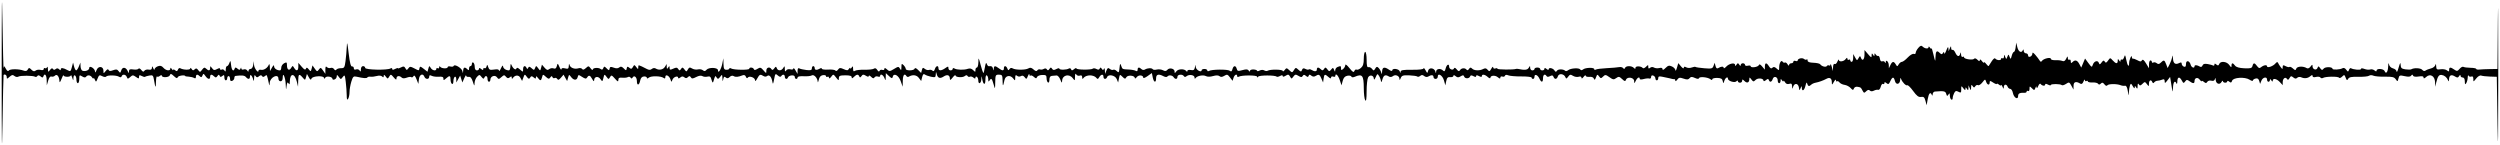 <svg width="465" height="27" viewBox="0 0 465 27" fill="none" xmlns="http://www.w3.org/2000/svg">
<path d="M0.665 13.952C0.869 13.717 1.251 13.959 1.251 14.324C1.251 14.719 1.302 14.715 1.776 14.287C2.197 13.906 2.376 13.876 2.69 14.136C2.905 14.315 3.231 14.367 3.414 14.254C3.787 14.023 6.146 14.037 6.527 14.273C6.661 14.355 6.849 14.297 6.945 14.142C7.064 13.949 7.251 13.969 7.536 14.204C7.865 14.476 7.975 14.478 8.063 14.216C8.294 13.532 8.661 13.923 8.684 14.878L8.707 15.87L8.962 14.987C9.124 14.422 9.342 14.153 9.567 14.239C9.76 14.313 10.057 14.235 10.226 14.066C10.59 13.701 11.018 14.222 11.057 15.076C11.073 15.438 11.194 15.312 11.438 14.68C11.634 14.17 11.803 13.873 11.815 14.018C11.826 14.164 12.132 14.283 12.496 14.283C12.86 14.283 13.169 14.164 13.184 14.018C13.198 13.873 13.306 14.051 13.422 14.415C13.631 15.067 13.634 15.068 13.66 14.465C13.695 13.657 14.216 13.996 14.216 14.827C14.216 15.182 14.335 15.473 14.48 15.473C14.626 15.473 14.745 15.115 14.745 14.677C14.745 13.944 14.788 13.908 15.282 14.214C15.644 14.438 15.882 14.458 16.01 14.274C16.283 13.882 16.839 13.952 17.132 14.415C17.27 14.633 17.393 14.693 17.405 14.547C17.418 14.402 17.526 14.521 17.645 14.812C17.847 15.304 17.882 15.29 18.153 14.603C18.41 13.951 18.511 13.9 19.01 14.167C19.32 14.333 19.649 14.368 19.74 14.244C19.956 13.948 21.649 13.968 22.138 14.271C22.384 14.424 22.556 14.398 22.623 14.197C22.775 13.74 23.394 13.818 23.586 14.319C23.739 14.717 23.789 14.718 24.224 14.323C24.651 13.937 24.753 13.935 25.277 14.303C25.802 14.67 25.858 14.669 25.858 14.288C25.858 13.959 25.965 13.924 26.352 14.131C26.624 14.277 26.895 14.348 26.953 14.289C27.012 14.23 27.381 14.124 27.773 14.053C28.422 13.935 28.501 14.012 28.649 14.896C28.902 16.414 28.989 16.494 29.012 15.23C29.023 14.588 29.111 14.14 29.207 14.236C29.302 14.332 29.541 14.277 29.736 14.115C29.931 13.953 30.091 13.928 30.091 14.06C30.091 14.486 31.423 14.434 31.589 14.001C31.723 13.652 31.833 13.674 32.34 14.15C32.807 14.588 32.964 14.629 33.075 14.339C33.184 14.056 34.457 13.893 34.457 14.162C34.457 14.193 34.754 14.237 35.118 14.259C35.482 14.282 35.928 14.392 36.11 14.505C36.321 14.636 36.441 14.561 36.441 14.298C36.441 13.808 36.745 13.765 37.173 14.194C37.408 14.43 37.523 14.395 37.656 14.05C37.814 13.639 37.864 13.647 38.209 14.138C38.654 14.774 39.087 14.845 39.087 14.282C39.087 13.8 39.396 13.771 39.839 14.214C40.1 14.475 40.223 14.462 40.441 14.148C40.654 13.84 40.745 13.828 40.852 14.095C40.958 14.357 41.077 14.365 41.361 14.129C41.66 13.881 41.733 13.93 41.733 14.382C41.733 14.691 41.852 14.944 41.997 14.944C42.143 14.944 42.262 14.765 42.262 14.547C42.262 14.328 42.381 14.15 42.526 14.15C42.672 14.15 42.791 14.384 42.791 14.671C42.791 15.025 42.918 15.143 43.188 15.039C43.406 14.955 43.585 14.721 43.585 14.518C43.585 14.316 43.674 14.138 43.783 14.124C44.954 13.969 45.486 14.023 45.735 14.323C46.142 14.813 46.495 14.769 46.495 14.229C46.495 13.665 46.923 14.077 47.1 14.811C47.19 15.183 47.238 15.105 47.262 14.547C47.288 13.961 47.36 13.853 47.537 14.133C47.73 14.437 47.856 14.448 48.171 14.186C48.451 13.954 48.616 13.943 48.744 14.15C48.873 14.359 49.025 14.356 49.286 14.139C49.658 13.831 49.646 13.807 50.026 15.605C50.107 15.99 50.146 15.939 50.169 15.416C50.213 14.368 51.787 13.608 51.787 14.635C51.787 14.902 51.965 15.12 52.184 15.12C52.433 15.12 52.582 14.866 52.585 14.436C52.592 13.241 53.096 14.405 53.148 15.737C53.189 16.794 53.207 16.826 53.305 16.019C53.386 15.35 53.478 15.21 53.655 15.49C53.837 15.777 53.897 15.708 53.903 15.208C53.924 13.522 54.826 13.551 55.228 15.25L55.437 16.134L55.464 15.01C55.494 13.746 55.624 13.653 56.288 14.418C56.749 14.95 56.751 14.95 56.92 14.352L57.09 13.753L57.441 14.379C57.715 14.869 57.825 14.919 57.944 14.609C58.131 14.12 60.251 14.018 60.258 14.497C60.26 14.706 60.338 14.691 60.489 14.452C60.732 14.068 61.841 14.262 61.841 14.688C61.841 14.82 62.02 14.858 62.238 14.775C62.456 14.691 62.635 14.434 62.635 14.203C62.635 13.865 62.708 13.883 63.015 14.298C63.388 14.801 63.403 14.802 63.767 14.31C64.107 13.851 64.154 13.932 64.311 15.236C64.405 16.021 64.485 17.14 64.489 17.722C64.493 18.503 64.562 18.676 64.751 18.383C64.892 18.165 65.01 17.598 65.012 17.122C65.014 16.647 65.165 15.776 65.347 15.187C65.641 14.234 65.751 14.133 66.339 14.269C67.626 14.566 68.205 14.605 68.331 14.402C68.4 14.289 68.665 14.228 68.92 14.267C69.174 14.305 69.697 14.246 70.082 14.137C70.506 14.016 70.899 14.053 71.075 14.229C71.287 14.441 71.368 14.416 71.374 14.137C71.381 13.846 71.472 13.87 71.748 14.234C72.101 14.7 72.122 14.7 72.401 14.234C72.672 13.78 72.719 13.788 73.218 14.377C73.622 14.855 73.747 14.902 73.747 14.576C73.747 14.095 74.294 14.009 74.71 14.424C74.893 14.607 75.209 14.613 75.661 14.441C76.034 14.299 76.417 14.262 76.513 14.357C76.608 14.453 76.783 14.374 76.902 14.183C77.055 13.935 77.218 14.09 77.466 14.72L77.814 15.605L77.914 14.745C78.019 13.843 78.663 13.553 78.943 14.282C79.143 14.803 79.833 14.795 79.833 14.273C79.833 13.973 79.953 13.928 80.296 14.103C80.55 14.233 81.146 14.309 81.618 14.271C82.249 14.221 82.478 14.312 82.478 14.614C82.478 14.977 82.536 14.974 82.962 14.588C83.621 13.992 83.801 14.037 83.801 14.796C83.801 15.151 83.92 15.515 84.066 15.605C84.215 15.698 84.331 15.481 84.331 15.107C84.331 14.743 84.45 14.372 84.595 14.282C84.742 14.192 84.864 14.392 84.869 14.73L84.879 15.341L85.234 14.7L85.589 14.059L85.796 14.7L86.003 15.341L86.346 14.547C86.534 14.11 86.693 13.892 86.7 14.06C86.707 14.23 86.92 14.337 87.175 14.298C87.501 14.249 87.728 14.511 87.941 15.182C88.217 16.052 88.246 16.073 88.272 15.426C88.287 15.036 88.5 14.517 88.744 14.272C89.162 13.855 89.213 13.858 89.569 14.319C89.835 14.666 89.984 14.714 90.072 14.481C90.267 13.96 90.681 14.095 90.681 14.679C90.681 14.97 90.8 15.208 90.945 15.208C91.091 15.208 91.21 15.036 91.21 14.825C91.21 14.184 92.063 13.866 92.432 14.37C92.725 14.771 92.789 14.769 93.265 14.338C93.725 13.921 93.815 13.915 94.117 14.279C94.374 14.589 94.541 14.614 94.817 14.385C95.093 14.156 95.179 14.171 95.183 14.448C95.185 14.685 95.254 14.712 95.381 14.528C95.797 13.92 96.489 13.897 96.801 14.481L97.109 15.056L97.353 14.405C97.592 13.764 97.602 13.761 97.985 14.281C98.308 14.719 98.414 14.745 98.608 14.43C98.802 14.117 98.914 14.111 99.259 14.398C99.605 14.684 99.678 14.681 99.685 14.381C99.691 14.121 99.793 14.149 100.045 14.481C100.504 15.085 100.641 15.065 100.825 14.363C100.975 13.791 100.984 13.79 101.533 14.287C102.011 14.719 102.128 14.736 102.359 14.404C102.563 14.109 102.659 14.097 102.762 14.35C102.836 14.533 103.019 14.607 103.168 14.515C103.318 14.422 103.533 14.497 103.646 14.681C103.802 14.932 103.974 14.875 104.336 14.452L104.819 13.888L105.152 14.482L105.486 15.076L105.665 14.442C105.835 13.84 105.862 13.832 106.2 14.294C106.688 14.961 107.274 14.997 107.438 14.369C107.569 13.866 107.6 13.864 108.278 14.308C108.825 14.666 109.028 14.695 109.187 14.437C109.513 13.91 109.747 13.969 110.139 14.679C110.392 15.136 110.508 15.206 110.515 14.906C110.529 14.234 111.258 14.107 111.676 14.703C112.037 15.22 112.053 15.214 112.234 14.494C112.415 13.773 112.429 13.767 112.81 14.283C113.176 14.778 113.217 14.782 113.463 14.349C113.702 13.927 113.782 13.951 114.365 14.613C114.899 15.22 115.007 15.26 115.014 14.858C115.02 14.49 115.196 14.393 115.75 14.451C116.15 14.493 116.618 14.441 116.79 14.334C116.962 14.228 117.185 14.275 117.286 14.438C117.419 14.653 117.526 14.645 117.672 14.409C117.97 13.925 118.462 14.35 118.462 15.092C118.462 15.973 118.89 15.909 119.072 15.001C119.172 14.502 119.395 14.252 119.767 14.224C120.068 14.201 120.314 14.309 120.314 14.463C120.314 14.648 120.44 14.639 120.684 14.437C121.11 14.083 122.934 14.12 123.423 14.492C123.654 14.668 123.753 14.618 123.753 14.323C123.753 13.725 124.485 14.067 124.709 14.77C124.881 15.311 124.899 15.314 125.068 14.834C125.256 14.301 126.135 14.001 126.135 14.47C126.135 14.634 126.294 14.612 126.532 14.415C126.822 14.173 127.022 14.163 127.279 14.376C127.535 14.589 127.715 14.58 127.951 14.345C128.204 14.091 128.32 14.098 128.492 14.376C128.672 14.667 128.846 14.659 129.489 14.327C129.983 14.071 130.405 14.01 130.646 14.158C130.855 14.287 131.279 14.329 131.589 14.251C132.038 14.139 132.193 14.262 132.351 14.858C132.477 15.332 132.594 15.46 132.671 15.209C133.042 13.985 133.025 14.007 133.298 14.422C133.516 14.755 133.61 14.737 133.945 14.298C134.319 13.807 134.338 13.819 134.373 14.563C134.403 15.211 134.428 15.239 134.526 14.73C134.615 14.259 134.722 14.186 134.991 14.408C135.247 14.622 135.44 14.597 135.721 14.316C135.952 14.085 136.242 14.02 136.454 14.151C136.815 14.373 137.297 14.333 138.105 14.013C138.412 13.892 138.623 13.98 138.737 14.277C138.84 14.547 138.976 14.614 139.079 14.447C139.333 14.037 140.421 14.408 140.433 14.909C140.44 15.185 140.585 15.079 140.838 14.613C141.266 13.825 141.41 13.766 142.001 14.139C142.241 14.291 142.505 14.288 142.693 14.132C143.074 13.817 143.503 14.294 143.661 15.209C143.754 15.745 143.815 15.656 143.986 14.737C144.184 13.674 144.226 13.63 144.665 14.026C144.974 14.306 145.191 14.354 145.306 14.168C145.562 13.754 145.978 13.825 145.978 14.283C145.978 14.728 146.415 14.826 146.553 14.412C146.701 13.966 147.831 13.865 147.831 14.298C147.831 14.508 147.95 14.68 148.095 14.68C148.241 14.68 148.36 14.552 148.36 14.395C148.36 14.226 148.818 14.139 149.495 14.18C150.119 14.219 150.792 14.15 150.99 14.028C151.384 13.784 152.041 14.477 152.095 15.193C152.112 15.42 152.202 15.26 152.294 14.838C152.408 14.311 152.647 14.042 153.056 13.98C153.384 13.93 153.651 14.015 153.651 14.168C153.651 14.321 153.77 14.373 153.916 14.283C154.062 14.193 154.184 14.275 154.189 14.466C154.194 14.675 154.356 14.603 154.599 14.283C154.997 13.759 155.006 13.761 155.511 14.415C155.978 15.021 156.021 15.032 156.028 14.547C156.033 14.099 156.215 14.017 157.224 14.011C158.049 14.006 158.414 14.114 158.414 14.361C158.414 14.635 158.51 14.621 158.83 14.302C159.331 13.8 159.647 13.773 159.827 14.217C159.928 14.466 160.03 14.449 160.238 14.151C160.466 13.823 160.608 13.812 161.052 14.087C161.407 14.307 161.589 14.323 161.589 14.134C161.589 13.977 161.785 14.044 162.024 14.283C162.352 14.611 162.509 14.639 162.659 14.396C162.769 14.219 163.049 14.147 163.282 14.236C163.515 14.325 163.706 14.283 163.706 14.142C163.706 13.653 164.253 13.889 164.491 14.481C164.72 15.051 164.731 15.044 164.747 14.339L164.764 13.601L165.359 14.157C165.841 14.608 165.97 14.638 166.037 14.318C166.205 13.505 167.13 13.973 167.518 15.066L167.897 16.135L167.918 15.01C167.938 13.943 168.239 13.567 168.603 14.155C168.694 14.303 168.88 14.355 169.015 14.272C169.714 13.84 170.477 13.923 170.895 14.477L171.338 15.064L171.521 14.335C171.646 13.839 171.799 13.684 172.004 13.848C172.169 13.981 172.691 14.172 173.164 14.273C173.936 14.438 174.027 14.394 174.055 13.841C174.082 13.297 174.101 13.287 174.218 13.754C174.412 14.53 174.828 14.685 175.512 14.237C176.189 13.793 176.667 13.955 176.676 14.629C176.681 14.979 176.795 14.931 177.199 14.415C177.484 14.051 177.719 13.877 177.723 14.027C177.731 14.398 179.048 14.482 179.463 14.138C179.697 13.944 179.85 13.945 179.972 14.142C180.068 14.297 180.262 14.352 180.404 14.264C180.546 14.177 180.835 14.249 181.047 14.425C181.34 14.667 181.433 14.669 181.433 14.432C181.433 14.26 181.552 14.193 181.697 14.283C181.843 14.372 181.962 14.677 181.962 14.96C181.962 15.761 182.487 15.562 182.527 14.746C182.562 14.033 182.565 14.031 182.682 14.68C182.885 15.813 183.285 15.925 183.285 14.849C183.285 14.253 183.391 13.92 183.549 14.018C183.695 14.108 183.816 14.442 183.818 14.761C183.821 15.222 183.873 15.261 184.068 14.952C184.378 14.462 184.495 14.584 184.825 15.738C185.087 16.657 185.089 16.654 185.113 15.275C185.135 13.976 185.18 13.886 185.798 13.886C186.397 13.886 186.462 13.993 186.481 15.01C186.502 16.164 186.56 16.143 186.838 14.878C187.027 14.024 187.916 13.88 188.473 14.613C188.796 15.04 188.825 15.027 188.833 14.449C188.839 13.968 188.921 13.887 189.181 14.103C189.384 14.271 189.67 14.292 189.893 14.154C190.141 14.001 190.376 14.073 190.593 14.368C190.89 14.77 190.946 14.75 191.187 14.15C191.334 13.787 191.461 13.658 191.47 13.864C191.479 14.07 191.566 14.159 191.664 14.062C191.761 13.964 192.044 14.069 192.293 14.293C192.669 14.634 192.768 14.641 192.885 14.335C192.963 14.133 193.394 13.957 193.844 13.944C194.535 13.925 194.662 14.019 194.662 14.549C194.662 14.895 194.781 15.251 194.926 15.341C195.076 15.434 195.191 15.211 195.191 14.827C195.191 14.374 195.344 14.137 195.654 14.11C195.909 14.088 196.296 14.055 196.514 14.038C196.732 14.02 197.051 14.366 197.221 14.806C197.473 15.453 197.536 15.498 197.552 15.043C197.591 13.961 198.856 13.647 199.539 14.55C199.922 15.057 199.937 15.046 199.949 14.283C199.958 13.718 200.029 13.595 200.195 13.858C200.324 14.061 200.62 14.154 200.853 14.065C201.139 13.955 201.279 14.05 201.285 14.357C201.292 14.755 201.333 14.763 201.616 14.415C201.793 14.197 202.295 14.018 202.732 14.018C203.168 14.018 203.674 14.197 203.856 14.415C204.148 14.765 204.22 14.757 204.465 14.349C204.805 13.781 205.245 13.744 205.245 14.283C205.245 14.767 205.741 14.81 205.921 14.34C206.151 13.741 207.424 13.998 207.711 14.702L207.973 15.341L208.13 14.566C208.284 13.81 208.3 13.803 208.78 14.283C209.214 14.717 209.299 14.727 209.501 14.366C209.761 13.9 211.061 14.021 211.074 14.512C211.079 14.677 211.243 14.601 211.438 14.344C211.793 13.876 212.653 13.959 212.653 14.461C212.653 14.601 213.012 14.46 213.45 14.149L214.246 13.582L214.409 14.395C214.604 15.372 215.035 15.477 215.035 14.547C215.035 13.82 215.505 13.694 216.409 14.178C216.709 14.338 217.028 14.368 217.119 14.244C217.363 13.909 218.047 13.97 218.289 14.349C218.58 14.804 219.003 14.765 219.003 14.283C219.003 13.833 219.94 13.74 220.202 14.163C220.317 14.35 220.479 14.354 220.693 14.176C221.169 13.781 222.178 13.936 222.183 14.405C222.186 14.664 222.257 14.707 222.381 14.524C222.671 14.094 223.789 13.88 224.304 14.155C224.58 14.303 225.098 14.3 225.63 14.147C226.207 13.982 226.615 13.99 226.834 14.171C227.065 14.363 227.333 14.342 227.726 14.1C228.223 13.794 228.343 13.828 228.773 14.393L229.259 15.032L229.441 14.459C229.627 13.873 230.116 13.661 230.116 14.166C230.116 14.32 230.245 14.366 230.404 14.269C230.901 13.961 233.82 13.959 233.824 14.266C233.827 14.459 233.889 14.457 234.023 14.259C234.216 13.971 237.162 13.966 237.449 14.253C237.529 14.332 237.816 14.278 238.088 14.133C238.424 13.953 238.583 13.957 238.583 14.144C238.583 14.318 238.785 14.296 239.126 14.087C239.589 13.804 239.711 13.826 239.944 14.236C240.208 14.701 240.229 14.701 240.574 14.236C240.886 13.816 241.006 13.8 241.512 14.11C241.981 14.396 242.133 14.399 242.302 14.127C242.468 13.859 242.592 13.856 242.902 14.113C243.213 14.371 243.317 14.367 243.409 14.096C243.498 13.83 243.608 13.824 243.906 14.07C244.154 14.274 244.426 14.299 244.677 14.14C245.28 13.759 245.452 13.832 245.784 14.614L246.093 15.342L246.192 14.614C246.307 13.769 246.435 13.728 247.095 14.325C247.429 14.627 247.578 14.659 247.578 14.429C247.578 14.241 247.752 14.161 247.975 14.247C248.194 14.331 248.372 14.284 248.372 14.143C248.372 13.512 248.891 13.979 249.191 14.879L249.522 15.871L249.741 15.042C249.895 14.456 250.15 14.177 250.611 14.088C250.97 14.02 251.305 14.086 251.355 14.237C251.411 14.405 251.646 14.425 251.96 14.291C253.393 13.675 253.653 13.998 253.664 16.4C253.668 17.419 253.787 18.431 253.928 18.649C254.106 18.924 254.186 18.411 254.189 16.978C254.191 15.841 254.314 14.684 254.462 14.408C254.772 13.828 255.505 13.988 255.537 14.643C255.551 14.912 255.68 14.805 255.877 14.36C256.182 13.674 256.209 13.665 256.517 14.158C256.694 14.441 256.85 14.883 256.863 15.14C256.876 15.397 256.996 15.23 257.129 14.77C257.366 13.952 257.684 13.818 258.372 14.248C258.562 14.367 258.87 14.332 259.066 14.17C259.52 13.793 260.274 14.082 260.295 14.643C260.308 14.962 260.372 14.929 260.537 14.52C260.729 14.045 260.961 13.97 262.11 14.014C262.85 14.043 263.534 14.144 263.629 14.239C263.724 14.334 263.961 14.279 264.157 14.117C264.419 13.899 264.612 13.906 264.897 14.142C265.115 14.323 265.431 14.369 265.625 14.248C266.2 13.889 266.628 13.914 266.628 14.307C266.628 14.512 266.807 14.681 267.025 14.681C267.244 14.681 267.422 14.493 267.422 14.264C267.422 13.479 268.311 14.005 268.574 14.946L268.834 15.871L268.998 15.078C269.126 14.455 269.288 14.297 269.747 14.347C270.069 14.381 270.333 14.277 270.333 14.116C270.333 13.923 270.476 13.941 270.751 14.169C271.083 14.444 271.276 14.45 271.683 14.196C272.098 13.936 272.224 13.947 272.341 14.252C272.508 14.687 273.298 14.648 273.448 14.197C273.521 13.979 273.696 13.969 274.058 14.163C274.412 14.352 274.566 14.349 274.566 14.151C274.566 13.95 274.719 13.95 275.095 14.151C275.454 14.343 275.624 14.346 275.624 14.16C275.624 13.748 276.183 13.831 276.728 14.324C276.994 14.565 277.212 14.633 277.212 14.476C277.212 14.014 278.099 13.947 278.601 14.371C278.943 14.66 279.064 14.675 279.064 14.428C279.064 14.245 279.235 14.16 279.444 14.24C279.653 14.32 279.868 14.252 279.923 14.089C279.986 13.9 280.209 13.871 280.535 14.011C280.817 14.132 281.911 14.224 282.966 14.215C284.021 14.206 284.885 14.307 284.885 14.439C284.885 14.572 285.004 14.68 285.149 14.68C285.295 14.68 285.414 14.492 285.414 14.261C285.414 13.684 286.018 13.927 286.336 14.631C286.685 15.403 287.001 15.364 287.001 14.548C287.001 13.879 287.362 13.664 287.663 14.152C287.772 14.327 287.993 14.329 288.314 14.157C288.676 13.963 288.839 13.997 288.951 14.288C289.16 14.834 289.581 14.778 289.771 14.178C289.957 13.592 290.921 13.716 291.167 14.357C291.296 14.692 291.377 14.676 291.681 14.261C291.988 13.84 292.121 13.817 292.581 14.104C292.877 14.289 293.351 14.368 293.632 14.278C293.961 14.174 294.148 14.241 294.154 14.464C294.159 14.681 294.308 14.62 294.55 14.299C294.764 14.017 294.939 13.917 294.939 14.077C294.939 14.238 295.246 14.335 295.622 14.294C296.044 14.248 296.364 14.374 296.46 14.624C296.58 14.936 296.671 14.883 296.854 14.392C297.072 13.808 297.12 13.792 297.425 14.206C297.73 14.618 297.795 14.621 298.178 14.238C298.561 13.855 298.664 13.865 299.353 14.356C300.016 14.829 300.171 14.849 300.616 14.523C301.063 14.197 301.193 14.217 301.702 14.695C302.197 15.161 302.302 15.18 302.437 14.829C302.677 14.202 303.93 14.4 303.953 15.069C303.97 15.577 303.986 15.574 304.258 15.011C304.546 14.414 304.993 14.201 304.993 14.662C304.993 14.804 305.301 14.821 305.721 14.703C306.121 14.59 306.597 14.548 306.779 14.611C306.961 14.673 307.11 14.54 307.11 14.314C307.11 14.057 307.259 13.96 307.507 14.056C307.725 14.139 307.903 14.374 307.903 14.576C307.903 14.779 308.023 14.945 308.168 14.945C308.314 14.945 308.433 14.757 308.433 14.527C308.433 14.197 308.606 14.147 309.259 14.291C309.714 14.39 310.279 14.51 310.516 14.556C310.753 14.602 311.006 14.663 311.078 14.691C311.151 14.72 311.3 14.729 311.409 14.712C311.518 14.694 311.608 14.822 311.608 14.995C311.608 15.169 311.768 15.091 311.964 14.823C312.266 14.41 312.445 14.379 313.138 14.621C313.778 14.844 314.022 14.827 314.257 14.543C314.498 14.253 314.696 14.243 315.245 14.494C315.717 14.709 315.96 14.719 316.025 14.526C316.134 14.199 317.669 14.358 318.156 14.746C318.377 14.922 318.487 14.92 318.487 14.739C318.487 14.59 318.898 14.48 319.401 14.494C320.1 14.514 320.342 14.648 320.426 15.063C320.533 15.588 320.543 15.586 320.733 15.011C320.921 14.441 321.397 14.174 321.397 14.638C321.397 15.062 322.631 15.458 322.952 15.136C323.141 14.947 323.249 14.938 323.249 15.113C323.249 15.263 323.428 15.386 323.646 15.386C323.864 15.386 324.043 15.219 324.043 15.014C324.043 14.715 324.124 14.724 324.461 15.061C324.94 15.539 325.362 15.387 325.374 14.731C325.381 14.332 325.424 14.338 325.758 14.779C326.095 15.224 326.174 15.233 326.539 14.868C326.962 14.445 328.012 14.545 328.012 15.008C328.012 15.155 328.21 15.111 328.452 14.911C328.795 14.628 328.916 14.621 329.003 14.879C329.169 15.373 329.542 15.278 329.727 14.694C329.931 14.052 330.658 14.271 330.658 14.973C330.658 15.249 330.777 15.474 330.922 15.474C331.068 15.474 331.189 15.266 331.191 15.011C331.194 14.615 331.232 14.606 331.451 14.945C331.592 15.163 331.713 15.223 331.72 15.077C331.727 14.932 331.856 15.026 332.008 15.287C332.19 15.599 332.459 15.707 332.794 15.6C333.193 15.473 333.309 15.571 333.33 16.052C333.354 16.617 333.37 16.624 333.528 16.132C333.77 15.383 334.474 15.473 334.593 16.268C334.685 16.882 334.708 16.891 334.905 16.4C335.086 15.951 335.121 15.941 335.137 16.334C335.168 17.107 335.606 16.852 335.819 15.937C335.955 15.351 336.056 15.225 336.136 15.54C336.267 16.06 336.513 16.127 336.894 15.746C337.036 15.605 337.387 15.444 337.675 15.389C338.33 15.264 339.115 14.982 339.73 14.652C340.341 14.324 340.709 14.562 340.721 15.291C340.73 15.851 340.743 15.849 341.109 15.21C341.317 14.846 341.491 14.717 341.496 14.923C341.501 15.129 341.583 15.22 341.678 15.126C341.773 15.031 341.981 15.122 342.141 15.327C342.301 15.532 342.729 15.739 343.093 15.786C343.457 15.833 343.961 16.095 344.213 16.369C344.611 16.802 344.691 16.813 344.829 16.454C344.923 16.209 345.208 16.084 345.531 16.147C346.143 16.264 346.098 16.228 346.451 16.887C346.685 17.323 346.754 17.331 347.116 16.97C347.392 16.694 347.605 16.652 347.791 16.839C347.969 17.016 348.234 17.023 348.555 16.857C348.825 16.718 349.181 16.653 349.345 16.712C349.51 16.771 349.722 16.512 349.816 16.136C349.91 15.76 350.103 15.524 350.245 15.611C350.386 15.698 350.501 15.629 350.501 15.457C350.501 15.222 350.598 15.225 350.892 15.469C351.213 15.736 351.337 15.672 351.596 15.104C351.988 14.242 352.25 14.231 352.46 15.068C352.659 15.864 353.401 15.698 353.433 14.851C353.447 14.465 353.5 14.41 353.599 14.68C353.828 15.302 354.519 16.005 354.756 15.858C354.875 15.784 355.365 16.265 355.845 16.925C356.517 17.847 356.858 18.102 357.316 18.027C357.796 17.947 357.957 18.09 358.134 18.752L358.355 19.575L358.553 18.451C358.748 17.34 359.063 17.014 359.322 17.657C359.402 17.855 359.464 17.801 359.476 17.525C359.488 17.27 359.676 17.047 359.894 17.029C361.565 16.889 361.857 16.949 361.997 17.459C362.121 17.907 362.183 17.927 362.404 17.591C362.616 17.267 362.665 17.3 362.668 17.774C362.671 18.092 362.791 18.427 362.937 18.517C363.082 18.607 363.201 18.487 363.201 18.25C363.201 18.014 363.325 17.589 363.477 17.305C363.699 16.892 363.855 16.845 364.271 17.067C364.726 17.311 364.789 17.258 364.789 16.623C364.789 15.932 364.805 15.924 365.177 16.416C365.474 16.808 365.569 16.836 365.578 16.532C365.589 16.18 365.619 16.18 365.847 16.532C366.061 16.863 366.108 16.84 366.126 16.4L366.149 15.871L366.377 16.4C366.585 16.886 366.606 16.875 366.627 16.268C366.645 15.738 366.701 15.686 366.91 16.003C367.128 16.336 367.208 16.341 367.405 16.036C367.535 15.835 367.763 15.747 367.913 15.84C368.063 15.932 368.425 15.705 368.716 15.335C369.227 14.685 369.251 14.681 369.416 15.2C369.616 15.829 370.081 15.924 370.081 15.336C370.081 14.983 370.163 14.987 370.742 15.366C371.106 15.604 371.404 15.712 371.404 15.604C371.404 15.497 371.582 15.558 371.8 15.739C372.019 15.92 372.206 15.964 372.216 15.837C372.226 15.71 372.337 15.844 372.462 16.136C372.656 16.588 372.692 16.598 372.708 16.202C372.731 15.635 373.215 15.59 373.425 16.136C373.508 16.354 373.728 16.532 373.912 16.532C374.097 16.532 374.316 16.875 374.4 17.293C374.581 18.198 375.372 18.649 375.372 17.847C375.372 17.367 375.684 17.22 376.629 17.255C376.811 17.262 376.96 17.154 376.96 17.017C376.96 16.879 377.079 16.839 377.224 16.929C377.37 17.019 377.489 16.839 377.489 16.529C377.489 15.999 377.516 15.992 377.937 16.414C378.358 16.835 378.397 16.832 378.58 16.366C378.721 16.009 378.785 15.981 378.81 16.268C378.83 16.491 378.96 16.378 379.107 16.01C379.251 15.649 379.451 15.471 379.553 15.613C379.814 15.977 380.399 16.058 380.399 15.729C380.399 15.544 380.57 15.547 380.929 15.738C381.22 15.894 381.458 15.928 381.458 15.814C381.457 15.567 383.243 15.583 383.492 15.832C383.587 15.927 383.938 15.826 384.272 15.607C384.844 15.232 384.903 15.251 385.275 15.936L385.67 16.664L385.681 15.938C385.691 15.202 386.152 15.067 386.95 15.565C387.168 15.7 387.368 15.559 387.529 15.16C387.664 14.823 387.782 14.704 387.791 14.894C387.8 15.085 387.927 15.167 388.072 15.077C388.218 14.987 388.337 15.018 388.337 15.147C388.337 15.275 388.724 15.361 389.197 15.336C389.67 15.311 390.141 15.421 390.244 15.579C390.377 15.782 390.525 15.772 390.751 15.547C391 15.297 391.146 15.327 391.418 15.681C391.639 15.969 391.841 16.037 391.97 15.867C392.19 15.577 393.76 15.569 394.449 15.854C394.682 15.95 395.038 15.993 395.239 15.95C395.484 15.897 395.66 16.221 395.77 16.929C395.921 17.896 395.938 17.915 395.972 17.149C395.993 16.688 396.088 16.108 396.182 15.861C396.332 15.471 396.401 15.494 396.702 16.038C396.918 16.427 397.055 16.514 397.063 16.267C397.075 15.915 397.105 15.915 397.333 16.267C397.536 16.582 397.591 16.528 397.597 16.003C397.603 15.543 397.673 15.448 397.828 15.692C398.006 15.974 398.137 15.954 398.498 15.593C398.92 15.171 398.969 15.174 399.322 15.64C399.682 16.115 399.698 16.11 399.706 15.54C399.715 14.9 400.113 14.732 400.333 15.275C400.429 15.51 400.531 15.522 400.686 15.315C400.806 15.155 401.083 15.021 401.302 15.016C401.52 15.011 401.907 14.921 402.161 14.816C402.504 14.673 402.626 14.751 402.63 15.115C402.635 15.539 402.705 15.516 403.137 14.954L403.638 14.303L403.787 15.219C403.87 15.723 403.983 16.433 404.038 16.797C404.096 17.171 404.156 16.969 404.176 16.334C404.21 15.256 404.55 14.844 404.83 15.54C404.904 15.722 404.973 15.543 404.985 15.143C405.01 14.269 405.4 14.199 405.825 14.992C406.098 15.503 406.169 15.521 406.438 15.152C406.702 14.792 406.811 14.785 407.248 15.105C407.893 15.576 408.181 15.572 408.181 15.092C408.181 14.464 408.765 14.3 409.147 14.822C409.343 15.091 409.504 15.213 409.504 15.095C409.504 14.977 409.691 15.036 409.921 15.226C410.265 15.511 410.376 15.51 410.555 15.22C410.677 15.022 411.01 14.93 411.315 15.01C411.677 15.105 411.895 15.008 411.973 14.717C412.055 14.409 412.097 14.447 412.119 14.85C412.158 15.582 412.852 15.849 413.193 15.264C413.338 15.015 413.46 14.941 413.464 15.098C413.474 15.451 414.266 15.485 414.266 15.132C414.266 14.993 414.435 15.019 414.641 15.19C414.938 15.437 415.047 15.402 415.169 15.024C415.372 14.393 417.563 14.26 418.426 14.826C418.758 15.043 419.029 15.113 419.029 14.981C419.029 14.849 419.256 14.681 419.535 14.609C419.889 14.516 420.092 14.646 420.21 15.041L420.379 15.605L420.621 15.01C420.893 14.344 421.674 14.197 421.674 14.812C421.674 15.03 421.793 15.209 421.939 15.209C422.085 15.209 422.205 15.06 422.208 14.878C422.211 14.657 422.297 14.679 422.468 14.944C422.639 15.209 422.726 15.231 422.729 15.01C422.735 14.488 423.454 14.624 424.045 15.258L424.585 15.837V15.274C424.585 14.597 425.092 14.215 425.377 14.677C425.529 14.923 425.65 14.884 425.851 14.525C426.083 14.111 426.183 14.094 426.555 14.403C426.873 14.667 427.067 14.684 427.282 14.469C427.444 14.307 427.766 14.262 427.999 14.368C428.621 14.651 429.219 14.586 429.708 14.18C430.033 13.911 430.141 13.902 430.141 14.146C430.141 14.359 430.364 14.416 430.786 14.31C431.141 14.221 431.507 14.27 431.598 14.418C431.69 14.566 431.906 14.601 432.078 14.494C432.531 14.213 434.891 14.18 435.059 14.452C435.138 14.579 435.395 14.49 435.631 14.254C436.027 13.858 436.078 13.874 436.293 14.451C436.489 14.978 436.562 15.011 436.76 14.659C436.939 14.342 437.39 14.253 438.661 14.284C439.578 14.307 440.469 14.218 440.641 14.087C440.817 13.954 441.166 13.947 441.435 14.072C441.699 14.195 442.666 14.281 443.583 14.264C444.941 14.239 445.316 14.326 445.601 14.734C445.937 15.213 445.959 15.206 446.115 14.588C446.264 13.991 446.354 13.958 447.264 14.163C447.953 14.318 448.32 14.29 448.477 14.069C448.649 13.828 448.733 13.827 448.83 14.064C448.911 14.261 449.292 14.322 449.868 14.228C450.51 14.124 450.779 14.181 450.779 14.421C450.779 14.657 450.934 14.62 451.286 14.302C452.025 13.633 452.886 14.15 452.922 15.284L452.949 16.134L453.145 15.317C453.416 14.182 453.658 13.859 454.172 13.944C454.695 14.031 455.132 14.404 455.345 14.948C455.45 15.214 455.506 15.153 455.52 14.761C455.548 13.989 455.929 13.793 456.597 14.207C457.054 14.49 457.187 14.481 457.397 14.15C457.565 13.886 457.651 13.864 457.654 14.084C457.657 14.265 457.836 14.414 458.055 14.414C458.31 14.414 458.453 14.673 458.456 15.142C458.459 15.709 458.516 15.782 458.716 15.473C458.857 15.254 458.984 14.778 458.998 14.414C459.011 14.051 459.08 13.895 459.151 14.069C459.222 14.242 459.45 14.319 459.659 14.239C459.92 14.139 460.039 14.28 460.039 14.686C460.039 15.271 460.047 15.269 460.578 14.594C460.891 14.197 461.278 13.971 461.501 14.057C461.712 14.138 462.451 14.221 463.144 14.243L464.405 14.282L464.542 23.41C464.632 29.361 464.679 25.908 464.678 13.488C464.678 3.011 464.643 -1.424 464.603 3.633L464.53 12.827L463.144 12.849C462.382 12.861 461.491 12.901 461.164 12.937C460.836 12.973 460.568 12.918 460.568 12.814C460.568 12.71 460.093 12.618 459.511 12.61C458.93 12.602 458.338 12.523 458.196 12.435C458.053 12.347 457.735 12.511 457.488 12.799C457.087 13.268 456.981 13.283 456.496 12.943C455.791 12.449 455.541 12.462 455.541 12.992C455.541 13.342 455.469 13.361 455.147 13.094C454.93 12.914 454.394 12.819 453.956 12.883C453.252 12.986 453.156 12.921 453.129 12.318C453.109 11.87 453.057 11.795 452.978 12.099C452.911 12.354 452.538 12.638 452.148 12.731C451.759 12.824 451.307 13.004 451.144 13.131C450.965 13.272 450.729 13.218 450.543 12.994C450.252 12.643 449.026 12.578 448.507 12.885C448.374 12.964 447.878 12.97 447.405 12.898C446.695 12.79 446.541 12.646 446.519 12.069C446.499 11.531 446.415 11.643 446.148 12.562C445.959 13.217 445.792 13.558 445.778 13.319C445.763 13.08 445.462 12.812 445.108 12.723C444.723 12.626 444.419 12.323 444.351 11.967C444.279 11.592 444.223 11.734 444.2 12.348C444.162 13.388 443.79 13.879 443.539 13.222C443.363 12.766 442.047 12.679 442.047 13.124C442.047 13.33 441.927 13.321 441.654 13.094C441.437 12.915 441.079 12.837 440.858 12.922C440.636 13.007 440.159 12.964 439.796 12.826C439.369 12.664 439.137 12.668 439.137 12.837C439.137 13.079 437.72 12.964 437.269 12.685C437.163 12.619 437 12.762 436.908 13.001C436.756 13.398 436.709 13.394 436.392 12.96C436.169 12.655 435.915 12.56 435.692 12.698C435.272 12.958 433.845 13.03 433.845 12.792C433.845 12.42 432.51 12.39 432.207 12.756C431.932 13.088 431.843 13.077 431.551 12.678C431.25 12.266 431.197 12.261 431.053 12.637C430.852 13.16 430.144 12.928 430.133 12.336C430.126 11.957 430.076 11.964 429.753 12.39C429.519 12.7 429.255 12.801 429.035 12.665C428.399 12.272 427.278 12.323 427.113 12.753C426.972 13.12 426.905 13.118 426.476 12.73C426.213 12.492 425.928 12.366 425.843 12.451C425.758 12.536 425.44 12.472 425.137 12.31C424.674 12.062 424.584 12.091 424.576 12.487C424.568 12.928 424.543 12.926 424.189 12.459C423.981 12.183 423.76 11.826 423.699 11.665C423.628 11.48 423.454 11.533 423.226 11.808C422.797 12.326 421.674 12.711 421.674 12.339C421.674 12.008 421.044 12.098 420.562 12.498C420.269 12.741 420.11 12.696 419.815 12.288C419.346 11.637 419.126 11.632 418.96 12.268C418.85 12.689 418.61 12.757 417.431 12.702C416.499 12.658 415.927 12.492 415.716 12.203C415.306 11.643 415.06 11.651 415.06 12.224C415.06 12.599 414.987 12.575 414.648 12.092C414.174 11.416 413.005 11.301 412.772 11.908C412.652 12.219 412.533 12.242 412.251 12.008C411.974 11.778 411.885 11.78 411.885 12.017C411.885 12.188 411.786 12.268 411.664 12.193C411.543 12.118 411.079 11.992 410.634 11.914C410.05 11.811 409.78 11.886 409.666 12.184C409.569 12.436 409.378 12.515 409.175 12.388C408.682 12.08 408.181 12.047 408.181 12.321C408.181 12.78 407.602 12.561 407.468 12.052C407.259 11.249 406.593 11.135 406.593 11.901C406.593 12.366 406.482 12.503 406.196 12.394C405.978 12.31 405.799 12.071 405.799 11.864C405.799 11.589 405.672 11.551 405.336 11.724C404.618 12.093 404.215 11.803 404.176 10.887C404.149 10.252 404.112 10.195 404.024 10.651C403.961 10.983 403.744 11.57 403.543 11.958L403.178 12.662L402.908 11.951C402.595 11.129 402.471 11.091 401.916 11.646C401.61 11.951 401.422 11.979 401.153 11.755C400.956 11.592 400.671 11.536 400.519 11.629C400.367 11.723 400.243 11.674 400.243 11.52C400.243 11.366 400.124 11.24 399.979 11.24C399.833 11.24 399.714 11.567 399.713 11.967V12.695L399.162 11.791C398.772 11.152 398.549 10.985 398.403 11.223C398.235 11.494 398.073 11.491 397.566 11.211C397.22 11.019 396.848 10.888 396.738 10.919C396.629 10.95 396.538 10.826 396.536 10.644C396.528 10.013 396.019 11.09 396.015 11.747C396.009 12.634 395.703 12.241 395.468 11.044C395.297 10.171 395.249 10.122 395.083 10.641C394.978 10.967 394.787 11.168 394.658 11.089C394.529 11.009 394.422 11.1 394.419 11.29C394.416 11.542 394.345 11.528 394.159 11.24C393.94 10.9 393.902 10.91 393.898 11.306C393.893 11.916 393.558 11.892 392.968 11.239C392.489 10.711 392.489 10.711 392.099 11.266C391.793 11.704 391.663 11.747 391.49 11.466C391.314 11.182 391.196 11.21 390.904 11.609C390.579 12.053 390.522 12.061 390.375 11.678C390.166 11.133 389.472 11.379 389.25 12.077C389.099 12.555 389.028 12.525 388.452 11.744L387.82 10.887L387.465 11.731L387.111 12.574L386.754 11.907C386.362 11.176 385.969 11.068 385.48 11.557C385.233 11.804 385.163 11.771 385.163 11.409C385.163 11.153 385.044 11.017 384.898 11.107C384.753 11.197 384.626 11.055 384.616 10.792C384.601 10.399 384.546 10.422 384.306 10.92C384.105 11.336 383.883 11.467 383.596 11.339C383.367 11.236 382.792 11.171 382.319 11.195C381.84 11.22 381.459 11.109 381.459 10.946C381.459 10.576 380.093 10.89 379.803 11.327C379.652 11.553 379.533 11.53 379.36 11.24C379.23 11.021 378.875 10.557 378.572 10.207C378.171 9.746 378.019 9.684 378.019 9.98C378.019 10.205 377.841 10.458 377.622 10.541C377.381 10.634 377.225 10.542 377.225 10.305C377.224 10.091 377.046 9.917 376.828 9.917C376.609 9.917 376.421 9.708 376.41 9.454C376.397 9.177 376.335 9.124 376.255 9.321C376.004 9.944 375.439 9.653 375.227 8.792L375.015 7.932L374.912 8.792C374.856 9.265 374.711 9.652 374.591 9.652C374.47 9.652 374.285 9.98 374.18 10.38C374.005 11.045 373.971 11.062 373.783 10.578C373.582 10.061 373.573 10.06 373.37 10.559C373.166 11.062 373.161 11.062 372.963 10.559C372.781 10.093 372.762 10.09 372.745 10.528C372.735 10.791 372.607 10.933 372.462 10.843C372.316 10.753 372.197 10.811 372.197 10.971C372.197 11.303 371.359 11.228 371.102 10.874C371.009 10.746 370.717 10.984 370.454 11.403C370.191 11.823 369.939 12.216 369.893 12.279C369.848 12.341 369.637 12.162 369.425 11.882C369.213 11.601 369.035 11.484 369.031 11.621C369.026 11.758 368.848 11.639 368.634 11.356C368.39 11.034 368.242 10.973 368.237 11.192C368.231 11.449 368.113 11.426 367.793 11.107C367.548 10.862 367.288 10.781 367.198 10.922C366.998 11.235 365.318 11.005 365.318 10.665C365.318 10.527 365.199 10.488 365.054 10.578C364.908 10.668 364.775 10.467 364.758 10.131C364.736 9.683 364.695 9.643 364.607 9.983C364.435 10.639 364.034 10.556 363.686 9.793C363.523 9.434 363.287 9.202 363.163 9.279C363.039 9.356 362.929 9.203 362.918 8.94C362.902 8.513 362.875 8.518 362.672 8.991L362.445 9.52L362.406 8.991C362.379 8.614 362.265 8.729 362.011 9.388C361.815 9.897 361.643 10.135 361.63 9.917C361.611 9.6 361.561 9.59 361.384 9.87C361.203 10.156 361.087 10.146 360.758 9.817C360.233 9.292 360.033 9.521 359.997 10.688C359.97 11.55 359.936 11.504 359.63 10.181C359.444 9.381 359.277 8.845 359.258 8.991C359.24 9.136 359.109 9.077 358.968 8.858C358.823 8.634 358.71 8.595 358.708 8.769C358.703 9.144 358.018 9.072 357.599 8.654C357.369 8.423 357.175 8.485 356.808 8.908C356.541 9.216 356.322 9.625 356.322 9.817C356.322 10.008 356.16 10.102 355.962 10.026C355.763 9.95 355.258 10.252 354.838 10.696C354.418 11.141 353.932 11.504 353.757 11.504C353.582 11.504 353.313 11.713 353.161 11.967C352.896 12.408 352.87 12.408 352.605 11.967C352.233 11.348 351.963 11.384 351.618 12.1L351.331 12.695L351.313 12.115C351.294 11.49 350.78 10.982 350.745 11.555C350.73 11.802 350.687 11.81 350.596 11.585C350.525 11.412 350.306 11.331 350.109 11.407C349.881 11.494 349.718 11.319 349.663 10.929C349.615 10.591 349.47 10.354 349.34 10.402C349.211 10.451 349.005 10.332 348.881 10.138C348.702 9.854 348.656 9.862 348.649 10.181C348.642 10.534 348.613 10.534 348.385 10.181C348.172 9.852 348.128 9.875 348.124 10.314C348.12 10.78 348.041 10.752 347.459 10.074L346.797 9.305V10.125C346.797 11.067 346.408 11.456 346.146 10.775C345.98 10.346 345.948 10.348 345.686 10.816C345.417 11.296 345.387 11.29 345.051 10.684L344.699 10.049L344.69 10.777C344.685 11.177 344.562 11.504 344.416 11.504C344.271 11.504 344.152 11.378 344.152 11.224C344.152 11.07 344.033 11.017 343.887 11.107C343.742 11.197 343.619 11.115 343.614 10.925C343.608 10.677 343.514 10.698 343.283 10.998C342.918 11.474 342.044 11.565 342.018 11.129C342.009 10.972 341.891 11.118 341.756 11.455C341.621 11.792 341.39 11.993 341.244 11.902C341.091 11.808 340.963 12.055 340.946 12.481L340.914 13.224L340.712 12.43C340.601 11.994 340.496 11.792 340.479 11.983C340.462 12.173 340.337 12.261 340.201 12.177C340.066 12.093 339.883 12.141 339.796 12.282C339.622 12.563 338.828 12.353 338.561 11.956C338.47 11.82 337.904 11.692 337.305 11.673C336.558 11.648 336.215 11.519 336.214 11.262C336.214 11.056 336.136 10.965 336.04 11.061C335.944 11.157 335.721 11.115 335.545 10.968C335.198 10.68 334.362 10.886 334.362 11.26C334.362 11.385 334.184 11.419 333.965 11.335C333.747 11.252 333.568 11.315 333.568 11.476C333.568 11.637 333.39 11.769 333.172 11.769C332.953 11.769 332.771 11.918 332.767 12.1C332.762 12.281 332.636 12.219 332.486 11.962C332.336 11.704 332.11 11.557 331.983 11.635C331.856 11.713 331.67 11.643 331.569 11.48C331.318 11.073 330.932 11.708 330.927 12.537C330.923 13.135 330.894 13.147 330.443 12.739C330.093 12.423 329.884 12.384 329.671 12.597C329.458 12.81 329.284 12.738 329.029 12.329C328.575 11.603 328.279 11.617 328.268 12.364L328.259 12.959L327.765 12.368C327.427 11.962 327.232 11.881 327.144 12.109C326.998 12.489 325.631 12.68 325.631 12.32C325.631 12.19 325.393 12.145 325.102 12.221C324.806 12.299 324.572 12.229 324.572 12.064C324.572 11.902 324.394 11.769 324.175 11.769C323.957 11.769 323.777 11.918 323.775 12.099C323.772 12.321 323.684 12.299 323.51 12.033C323.278 11.681 323.221 11.681 322.989 12.033C322.798 12.324 322.727 12.337 322.724 12.083C322.718 11.586 321.624 11.798 321.067 12.405C320.812 12.681 320.604 12.781 320.604 12.626C320.604 12.313 320.126 12.33 319.594 12.663C319.353 12.813 319.196 12.693 319.088 12.278L318.93 11.675L318.718 12.248C318.527 12.766 318.36 12.809 317.003 12.698C316.177 12.63 315.446 12.52 315.379 12.453C315.312 12.386 314.996 12.431 314.676 12.553C314.343 12.679 313.901 12.666 313.644 12.523C313.324 12.344 313.193 12.37 313.186 12.616C313.181 12.81 312.957 12.695 312.669 12.349L312.16 11.739L311.908 12.614C311.769 13.095 311.645 13.299 311.632 13.068C311.618 12.837 311.327 12.519 310.983 12.363C310.465 12.127 310.261 12.175 309.792 12.644C309.428 13.007 309.227 13.084 309.227 12.857C309.227 12.624 309.025 12.556 308.629 12.655C308.3 12.738 307.858 12.698 307.646 12.567C307.407 12.419 307.13 12.436 306.92 12.61C306.667 12.82 306.581 12.778 306.581 12.444C306.581 12.028 306.549 12.027 306.145 12.431C305.906 12.67 305.638 12.768 305.55 12.648C305.279 12.278 304.199 12.239 304.199 12.599C304.199 12.859 304.129 12.862 303.882 12.615C303.466 12.199 302.428 12.207 302.257 12.629C302.161 12.866 302.061 12.876 301.904 12.666C301.784 12.505 301.448 12.423 301.157 12.483C300.866 12.544 299.837 12.632 298.87 12.678C297.903 12.723 296.98 12.842 296.819 12.942C296.658 13.041 296.527 13.005 296.527 12.86C296.527 12.514 294.905 12.554 294.456 12.911C294.217 13.101 294.048 13.103 293.927 12.918C293.703 12.577 292.13 12.678 291.666 13.063C291.475 13.222 291.237 13.27 291.138 13.171C290.795 12.828 289.817 12.817 289.6 13.152C289.428 13.419 289.332 13.41 289.139 13.11C288.849 12.66 288.06 12.493 288.06 12.883C288.06 13.046 287.9 13.024 287.663 12.827C287.389 12.6 287.266 12.589 287.266 12.795C287.266 12.958 287.088 13.092 286.869 13.092C286.651 13.092 286.472 12.973 286.472 12.827C286.472 12.681 286.234 12.562 285.943 12.562C285.652 12.562 285.414 12.681 285.414 12.827C285.414 12.973 285.235 13.092 285.017 13.092C284.799 13.092 284.617 12.883 284.612 12.629C284.605 12.196 284.587 12.195 284.342 12.615C284.105 13.022 283.576 13.077 282.371 12.821C282.226 12.79 282.047 12.789 281.974 12.819C281.558 12.991 278.535 12.965 278.535 12.789C278.535 12.674 278.356 12.647 278.138 12.731C277.907 12.82 277.737 12.733 277.732 12.524C277.727 12.327 277.569 12.441 277.382 12.778C277.081 13.321 277.003 13.345 276.702 12.982C276.453 12.683 276.233 12.643 275.879 12.832C275.21 13.19 274.208 13.156 273.814 12.763C273.553 12.501 273.434 12.515 273.232 12.829C273.073 13.076 272.905 13.125 272.78 12.959C272.499 12.584 271.828 12.631 271.566 13.044C271.39 13.321 271.264 13.293 270.954 12.911C270.687 12.582 270.522 12.53 270.431 12.746C270.258 13.157 269.539 12.88 269.539 12.402C269.539 11.764 269.075 12.001 268.892 12.733C268.76 13.258 268.641 13.357 268.413 13.13C267.952 12.668 267.162 12.767 267.127 13.29C267.1 13.695 267.082 13.699 266.981 13.317C266.796 12.621 265.804 12.491 265.634 13.141C265.496 13.67 265.481 13.667 265.143 13.058C264.952 12.712 264.791 12.558 264.786 12.714C264.78 12.894 263.999 12.991 262.66 12.979C260.959 12.963 260.537 13.037 260.512 13.356C260.491 13.64 260.447 13.621 260.361 13.29C260.23 12.789 258.956 12.623 258.956 13.106C258.956 13.263 258.697 13.205 258.368 12.974C257.506 12.371 257.108 12.468 257.073 13.29C257.051 13.82 257.007 13.879 256.912 13.507C256.84 13.226 256.623 12.838 256.429 12.643C256.134 12.349 256.029 12.368 255.796 12.757C255.543 13.18 255.486 13.185 255.186 12.803C255.004 12.572 254.706 12.434 254.524 12.495C254.286 12.575 254.193 12.194 254.193 11.129C254.193 10.316 254.074 9.652 253.929 9.652C253.783 9.652 253.664 10.221 253.664 10.916C253.664 11.862 253.528 12.296 253.123 12.644C252.825 12.899 252.467 13.037 252.327 12.95C252.187 12.864 252.001 12.979 251.914 13.207C251.79 13.531 251.587 13.41 250.99 12.659C250.553 12.11 250.224 11.868 250.224 12.097C250.224 12.317 250.046 12.646 249.828 12.827C249.503 13.097 249.431 13.078 249.431 12.727C249.431 12.248 249.387 12.229 248.791 12.458C248.561 12.546 248.364 12.814 248.354 13.053C248.338 13.414 248.302 13.405 248.143 12.999C247.968 12.554 247.919 12.549 247.597 12.936C247.274 13.325 247.214 13.322 246.887 12.896C246.577 12.491 246.497 12.481 246.272 12.825C246.066 13.139 245.946 13.152 245.685 12.891C245.25 12.456 244.933 12.475 244.933 12.936C244.933 13.33 244.504 13.354 243.923 12.991C243.731 12.872 243.507 12.841 243.425 12.923C243.343 13.005 243.065 12.96 242.808 12.822C242.461 12.636 242.297 12.682 242.176 13C242.026 13.389 241.966 13.387 241.505 12.97C241.024 12.535 240.984 12.538 240.673 13.035C240.354 13.545 240.333 13.546 239.819 13.068C239.322 12.604 239.272 12.602 238.946 13.032C238.755 13.283 238.596 13.358 238.591 13.198C238.582 12.896 236.255 12.864 235.776 13.159C235.632 13.248 235.348 13.218 235.145 13.092C234.932 12.96 234.573 12.972 234.298 13.119C234.035 13.259 233.82 13.281 233.82 13.167C233.82 13.053 233.522 12.942 233.159 12.921C232.795 12.9 232.496 13.019 232.493 13.185C232.49 13.374 232.405 13.355 232.265 13.135C232.094 12.865 231.82 12.843 231.102 13.041C230.281 13.268 230.147 13.237 230.032 12.799C229.856 12.125 229.419 12.164 229.234 12.87C229.122 13.301 228.999 13.374 228.74 13.163C228.368 12.861 225.368 12.888 224.866 13.198C224.698 13.302 224.56 13.261 224.56 13.107C224.56 12.953 224.322 12.827 224.031 12.827C223.74 12.827 223.502 12.935 223.502 13.066C223.502 13.584 222.441 13.001 222.407 12.465C222.374 11.949 222.361 11.954 222.253 12.523C222.159 13.017 222.004 13.12 221.495 13.022C221.13 12.953 220.854 13.026 220.852 13.194C220.849 13.383 220.778 13.394 220.653 13.224C220.312 12.759 219.159 12.785 218.808 13.266C218.521 13.658 218.474 13.663 218.474 13.305C218.474 12.752 217.516 12.52 217.133 12.981C216.906 13.255 216.701 13.275 216.305 13.063C216.016 12.908 215.5 12.852 215.159 12.937C214.817 13.023 214.476 12.993 214.401 12.871C214.235 12.603 213.438 12.638 212.957 12.935C212.759 13.058 212.48 13.024 212.313 12.857C211.898 12.441 211.595 12.491 211.595 12.975C211.595 13.237 211.475 13.313 211.265 13.183C211.084 13.071 210.518 12.959 210.008 12.935C208.728 12.875 208.77 12.895 208.541 12.231C208.363 11.717 208.321 11.771 208.23 12.631C208.135 13.521 208.081 13.584 207.721 13.224C207.5 13.003 207.205 12.893 207.064 12.979C206.924 13.066 206.637 12.994 206.427 12.819C206.116 12.561 205.997 12.619 205.794 13.127L205.543 13.753L205.506 13.091C205.485 12.727 205.404 12.592 205.325 12.79C205.204 13.095 205.142 13.095 204.929 12.79C204.734 12.512 204.645 12.505 204.542 12.758C204.449 12.988 204.266 13.011 203.936 12.834C203.676 12.695 203.382 12.662 203.283 12.76C203.016 13.028 200.218 13.001 200.218 12.73C200.218 12.602 200.02 12.661 199.778 12.86C199.434 13.145 199.314 13.152 199.227 12.891C199.165 12.708 198.98 12.642 198.815 12.744C198.375 13.016 197.043 13.036 197.043 12.771C197.043 12.646 196.79 12.679 196.48 12.845C196.041 13.08 195.867 13.067 195.687 12.788C195.496 12.492 195.41 12.498 195.191 12.827C194.994 13.123 194.874 13.143 194.721 12.907C194.595 12.712 194.375 12.677 194.15 12.816C193.949 12.941 193.636 12.986 193.456 12.916C193.276 12.847 193.045 12.925 192.943 13.091C192.813 13.3 192.601 13.249 192.24 12.922C191.852 12.571 191.61 12.522 191.274 12.726C190.749 13.044 188.869 13.039 188.349 12.717C188.124 12.578 187.905 12.629 187.767 12.852C187.591 13.137 187.511 13.117 187.372 12.754C187.157 12.193 186.724 12.154 186.724 12.695C186.724 13.196 186.437 13.198 185.783 12.703C185.103 12.188 184.879 12.202 184.842 12.76C184.812 13.201 184.805 13.201 184.69 12.76C184.58 12.338 184.439 12.26 183.891 12.317C183.787 12.328 183.628 12.124 183.536 11.864C183.423 11.541 183.312 11.757 183.187 12.541C183.086 13.173 182.951 13.639 182.887 13.575C182.823 13.512 182.597 12.811 182.384 12.019C182.01 10.627 181.996 10.612 181.979 11.57C181.97 12.116 181.843 12.562 181.697 12.562C181.552 12.562 181.433 12.766 181.433 13.016C181.433 13.436 181.401 13.437 181 13.036C180.707 12.744 180.384 12.668 180.007 12.802C179.315 13.048 177.973 13.013 177.53 12.737C177.344 12.621 177.199 12.653 177.199 12.811C177.199 12.965 177.021 13.091 176.803 13.091C176.584 13.091 176.406 12.906 176.406 12.679C176.406 12.307 176.35 12.307 175.818 12.679C175.074 13.2 174.554 13.206 174.554 12.694C174.554 12.104 174.086 12.215 173.884 12.853C173.764 13.232 173.621 13.323 173.437 13.139C173.288 12.99 173.001 12.932 172.798 13.009C172.596 13.087 172.247 12.998 172.023 12.813C171.682 12.53 171.593 12.563 171.473 13.023L171.33 13.572L170.775 13.017C170.415 12.657 170.184 12.573 170.116 12.777C169.986 13.168 168.468 13.196 168.468 12.808C168.468 12.652 168.29 12.346 168.071 12.127C167.719 11.775 167.674 11.813 167.666 12.477C167.66 13.103 167.616 13.15 167.394 12.769C167.146 12.344 167.076 12.348 166.288 12.827C165.511 13.299 165.412 13.306 164.973 12.909C164.642 12.609 164.499 12.581 164.499 12.814C164.499 12.998 164.329 13.082 164.12 13.002C163.911 12.922 163.68 12.998 163.606 13.172C163.516 13.384 163.373 13.331 163.171 13.01C162.976 12.702 162.76 12.616 162.56 12.768C162.39 12.898 161.596 12.989 160.795 12.969C159.995 12.95 159.191 13.044 159.009 13.178C158.77 13.354 158.677 13.248 158.675 12.793C158.671 12.291 158.619 12.245 158.414 12.562C158.273 12.78 158.154 12.84 158.149 12.694C158.145 12.549 158.033 12.602 157.9 12.812C157.698 13.13 157.536 13.138 156.922 12.858C156.293 12.572 156.141 12.585 155.871 12.955C155.686 13.207 155.487 13.278 155.393 13.126C155.304 12.982 154.697 12.901 154.045 12.944C153.392 12.988 152.858 12.913 152.858 12.777C152.858 12.642 152.709 12.624 152.527 12.738C151.963 13.09 151.535 13.061 151.535 12.671C151.535 12.466 151.416 12.297 151.27 12.297C151.125 12.297 151.006 12.487 151.006 12.719C151.006 13.052 150.792 13.116 149.985 13.023C149.424 12.958 148.829 12.821 148.662 12.718C148.469 12.599 148.356 12.752 148.35 13.142L148.341 13.753L147.963 13.091C147.755 12.727 147.581 12.568 147.575 12.736C147.57 12.915 147.336 12.982 147.01 12.896C146.684 12.811 146.357 12.903 146.22 13.12C146.048 13.391 145.983 13.313 145.975 12.827C145.964 12.249 145.928 12.224 145.693 12.628C145.36 13.199 144.693 13.231 144.484 12.687C144.348 12.332 144.288 12.337 144.003 12.727C143.775 13.039 143.622 13.081 143.49 12.867C143.171 12.351 142.539 12.527 142.539 13.132C142.539 13.697 142.535 13.696 141.997 13.076C141.514 12.52 141.392 12.49 140.884 12.807C140.477 13.062 140.286 13.078 140.214 12.863C140.098 12.516 139.364 12.45 139.364 12.787C139.364 13.064 136.447 13.021 135.991 12.737C135.809 12.623 135.66 12.631 135.66 12.754C135.66 12.877 135.422 12.978 135.131 12.978C134.694 12.978 134.596 12.791 134.571 11.91L134.541 10.842L134.346 11.848C134.141 12.905 133.543 13.811 133.543 13.064C133.543 12.539 131.826 12.478 131.402 12.989C131.168 13.271 131.004 13.289 130.731 13.063C130.533 12.899 130.119 12.83 129.81 12.911C129.501 12.992 129.018 12.916 128.736 12.744C128.311 12.484 128.175 12.513 127.949 12.911C127.684 13.377 127.663 13.377 127.307 12.911C126.986 12.492 126.904 12.481 126.669 12.827C126.435 13.171 126.367 13.173 126.154 12.842C125.955 12.533 125.778 12.519 125.228 12.77C124.64 13.038 124.547 13.018 124.543 12.623C124.54 12.231 124.503 12.222 124.283 12.562C124.07 12.892 124.024 12.869 124.013 12.43L123.999 11.901L123.678 12.43C123.345 12.979 122.549 13.121 121.956 12.738C121.758 12.61 121.46 12.644 121.249 12.819C120.988 13.036 120.729 13.043 120.335 12.842C118.673 11.996 118.727 12.008 118.718 12.494C118.71 12.93 118.687 12.929 118.345 12.477C117.997 12.018 117.968 12.018 117.717 12.465C117.502 12.85 117.383 12.874 117.054 12.602C116.725 12.328 116.639 12.35 116.566 12.728C116.483 13.159 116.45 13.158 116.007 12.715C115.65 12.358 115.451 12.316 115.179 12.541C114.934 12.745 114.61 12.757 114.145 12.581C113.599 12.373 113.453 12.406 113.386 12.755C113.31 13.145 113.258 13.142 112.839 12.722C112.421 12.305 112.359 12.3 112.213 12.682C112.101 12.972 111.952 13.024 111.738 12.846C111.339 12.514 110.262 12.589 110.251 12.949C110.247 13.1 110.07 12.995 109.859 12.716C109.493 12.233 109.45 12.23 108.967 12.667C108.622 12.98 108.403 13.033 108.279 12.833C108.18 12.672 107.871 12.613 107.592 12.701C106.888 12.925 106.084 12.625 105.942 12.087C105.861 11.778 105.814 11.832 105.793 12.26C105.767 12.789 105.661 12.859 105.1 12.718C104.659 12.607 104.432 12.664 104.418 12.888C104.406 13.073 104.245 12.882 104.06 12.463C103.734 11.725 103.72 11.72 103.568 12.299C103.457 12.725 103.285 12.847 102.966 12.724C102.721 12.63 102.355 12.69 102.152 12.858C101.865 13.096 101.677 13.039 101.292 12.594L100.799 12.025L100.643 12.621C100.489 13.208 100.482 13.209 100.101 12.691C99.737 12.196 99.704 12.193 99.53 12.64C99.361 13.077 99.309 13.081 98.877 12.69C98.506 12.353 98.375 12.337 98.249 12.612C98.123 12.885 98.056 12.888 97.935 12.628C97.688 12.099 97.295 12.246 97.295 12.868C97.295 13.431 97.288 13.432 96.727 12.934C96.322 12.574 96.127 12.524 96.045 12.758C95.913 13.135 95.381 12.72 95.11 12.028C95.02 11.799 94.947 11.938 94.935 12.364C94.923 12.764 94.805 13.091 94.671 13.091C94.102 13.091 93.59 12.739 93.57 12.335C93.557 12.082 93.397 12.231 93.185 12.694C92.985 13.131 92.816 13.332 92.809 13.141C92.801 12.896 92.534 12.836 91.901 12.937C91.141 13.057 90.975 12.989 90.814 12.49C90.652 11.985 90.607 11.967 90.5 12.367C90.432 12.623 90.266 12.765 90.132 12.682C89.997 12.599 89.887 12.671 89.887 12.844C89.887 13.076 89.786 13.072 89.49 12.827C89.216 12.599 89.093 12.589 89.093 12.794C89.093 12.958 88.915 13.091 88.696 13.091C88.452 13.091 88.299 12.843 88.299 12.445C88.299 12.09 88.18 11.726 88.035 11.636C87.889 11.546 87.77 11.658 87.77 11.885C87.77 12.112 87.651 12.297 87.506 12.297C87.36 12.297 87.241 12.5 87.241 12.747C87.241 13.097 87.171 13.127 86.924 12.88C86.446 12.402 86.187 12.495 86.147 13.157C86.115 13.685 86.099 13.693 86.004 13.223C85.891 12.664 84.523 11.852 84.386 12.264C84.342 12.397 84.073 12.445 83.789 12.371C83.505 12.296 83.272 12.348 83.272 12.486C83.272 12.816 82.137 12.77 81.887 12.43C81.769 12.268 81.691 12.3 81.689 12.511C81.687 12.702 81.566 12.784 81.42 12.694C81.275 12.604 81.156 12.657 81.156 12.811C81.156 13.263 80.413 13.133 80.115 12.628C79.865 12.205 79.827 12.216 79.675 12.756L79.509 13.347L78.811 12.797C78.209 12.322 78.101 12.305 78.027 12.669C77.923 13.183 77.951 13.182 77.019 12.695C76.341 12.341 76.228 12.343 75.954 12.714C75.677 13.087 75.622 13.084 75.397 12.683C75.193 12.318 75.045 12.292 74.58 12.541C74.267 12.709 74.012 12.777 74.012 12.694C74.012 12.611 73.774 12.671 73.483 12.827C73.103 13.03 72.954 13.028 72.954 12.821C72.954 12.66 72.81 12.62 72.631 12.731C72.051 13.089 67.927 13 67.927 12.629C67.927 12.447 67.748 12.298 67.53 12.298C67.296 12.298 67.131 12.542 67.129 12.893C67.126 13.341 67.067 13.397 66.891 13.119C66.762 12.916 66.466 12.823 66.233 12.912C65.963 13.016 65.81 12.934 65.81 12.686C65.81 12.473 65.661 12.328 65.479 12.364C65.249 12.41 65.058 11.666 64.852 9.917C64.607 7.841 64.545 7.634 64.498 8.726C64.466 9.453 64.362 10.644 64.265 11.372C64.107 12.564 64.025 12.694 63.429 12.683C63.065 12.677 62.678 12.796 62.569 12.948C62.438 13.13 62.29 13.098 62.132 12.854C62.002 12.651 61.718 12.553 61.503 12.635C61.288 12.718 60.978 12.652 60.815 12.489C60.596 12.269 60.518 12.394 60.518 12.965V13.738L60.08 13.112C59.675 12.535 59.615 12.521 59.312 12.936C59.008 13.352 58.949 13.339 58.553 12.776L58.124 12.165L57.966 12.767C57.816 13.334 57.786 13.342 57.426 12.899C57.126 12.529 57.014 12.506 56.898 12.791C56.79 13.053 56.579 12.953 56.12 12.419L55.491 11.686V12.389C55.491 13.193 55.118 13.308 54.711 12.628C54.446 12.188 54.419 12.188 54.152 12.634C53.789 13.241 53.374 12.978 53.374 12.141C53.374 11.568 53.308 11.521 52.845 11.769C52.554 11.925 52.316 12.286 52.316 12.572C52.316 12.858 52.207 13.092 52.073 13.092C51.501 13.092 50.992 12.739 50.984 12.336C50.977 12.033 50.86 12.101 50.596 12.563L50.218 13.224L50.188 12.43C50.171 11.977 50.091 11.807 50.003 12.034C49.767 12.642 49.061 13.102 48.546 12.984C48.291 12.925 48.083 12.999 48.083 13.149C48.083 13.752 47.286 12.719 47.249 12.067L47.21 11.372L47.099 12.1C47.038 12.504 46.821 12.827 46.61 12.827C46.401 12.827 46.229 12.976 46.227 13.158C46.224 13.394 46.156 13.383 45.989 13.12C45.86 12.916 45.564 12.823 45.331 12.913C45.089 13.006 44.899 12.937 44.887 12.753C44.872 12.519 44.828 12.525 44.729 12.772C44.617 13.052 44.516 13.052 44.178 12.772C43.849 12.501 43.74 12.499 43.652 12.761C43.432 13.415 43.086 13.073 42.982 12.1C42.89 11.241 42.848 11.188 42.67 11.703C42.557 12.03 42.36 12.298 42.231 12.298C42.102 12.298 41.995 12.566 41.993 12.893C41.99 13.335 41.93 13.395 41.758 13.124C41.631 12.924 41.395 12.841 41.233 12.941C41.071 13.041 40.939 12.993 40.939 12.834C40.939 12.63 40.77 12.635 40.365 12.851C39.889 13.106 39.73 13.076 39.439 12.678C39.121 12.244 39.087 12.241 39.087 12.645C39.087 13.174 38.793 13.22 38.328 12.761C38.059 12.496 37.914 12.536 37.597 12.96C37.228 13.454 37.18 13.459 36.865 13.035C36.602 12.681 36.459 12.651 36.209 12.901C35.96 13.15 35.835 13.133 35.64 12.825C35.495 12.595 35.389 12.56 35.387 12.742C35.383 13.054 34.051 13.017 33.523 12.69C33.38 12.601 33.19 12.718 33.101 12.95C32.976 13.275 32.857 13.301 32.574 13.066C32.372 12.899 32.206 12.866 32.204 12.993C32.202 13.12 32.084 13.046 31.943 12.827C31.772 12.563 31.685 12.541 31.683 12.761C31.677 13.259 30.872 13.158 30.387 12.599C30.068 12.232 29.806 12.162 29.363 12.325C29.036 12.447 28.76 12.698 28.75 12.885C28.739 13.072 28.629 12.986 28.504 12.695C28.318 12.263 28.273 12.248 28.258 12.614C28.244 12.93 28.067 13.028 27.656 12.949C27.336 12.888 26.976 12.984 26.858 13.163C26.695 13.408 26.55 13.37 26.275 13.01C26.07 12.742 25.839 12.644 25.75 12.788C25.662 12.93 25.234 12.989 24.798 12.921C24.169 12.821 24.001 12.894 23.985 13.274C23.968 13.647 23.93 13.665 23.813 13.357C23.48 12.482 22.787 12.348 22.545 13.11C22.388 13.604 22.34 13.615 22.056 13.227C21.806 12.885 21.597 12.851 21.039 13.063C20.527 13.258 20.301 13.244 20.203 13.013C20.113 12.798 19.937 12.861 19.657 13.209C19.25 13.714 19.243 13.714 19.243 13.173C19.243 12.296 18.265 12.205 17.954 13.054C17.793 13.494 17.69 13.585 17.677 13.3C17.65 12.722 16.597 12.093 16.597 12.655C16.597 13.056 15.885 13.342 15.341 13.159C15.159 13.098 14.997 12.73 14.982 12.342L14.954 11.637L14.666 12.364C14.508 12.764 14.285 13.092 14.17 13.092C14.055 13.092 13.879 12.764 13.777 12.364L13.592 11.637L13.366 12.501C13.158 13.298 13.094 13.341 12.554 13.043C11.752 12.602 11.306 12.553 11.306 12.904C11.306 13.11 11.213 13.105 10.995 12.887C10.78 12.672 10.582 12.659 10.357 12.847C10.132 13.033 9.973 13.026 9.849 12.824C9.728 12.629 9.547 12.691 9.304 13.01C8.965 13.457 8.939 13.445 8.912 12.827C8.896 12.464 8.822 12.316 8.749 12.498C8.675 12.681 8.506 12.763 8.373 12.681C8.24 12.599 8.131 12.671 8.131 12.843C8.131 13.033 7.905 13.095 7.549 13.002C7.229 12.918 6.816 12.975 6.631 13.129C6.386 13.332 6.17 13.286 5.847 12.962C5.447 12.563 5.376 12.559 5.17 12.927C5.004 13.222 4.776 13.277 4.353 13.121C3.469 12.796 1.826 12.805 1.621 13.136C1.509 13.318 1.309 13.19 1.091 12.797C0.765 12.209 0.736 12.202 0.671 12.695C0.632 12.986 0.536 8.998 0.458 3.832C0.358 -2.744 0.315 0.153 0.314 13.489C0.313 26.955 0.355 29.824 0.46 23.278C0.541 18.185 0.633 13.988 0.665 13.952L0.665 13.952Z" fill="black"/>
</svg>
